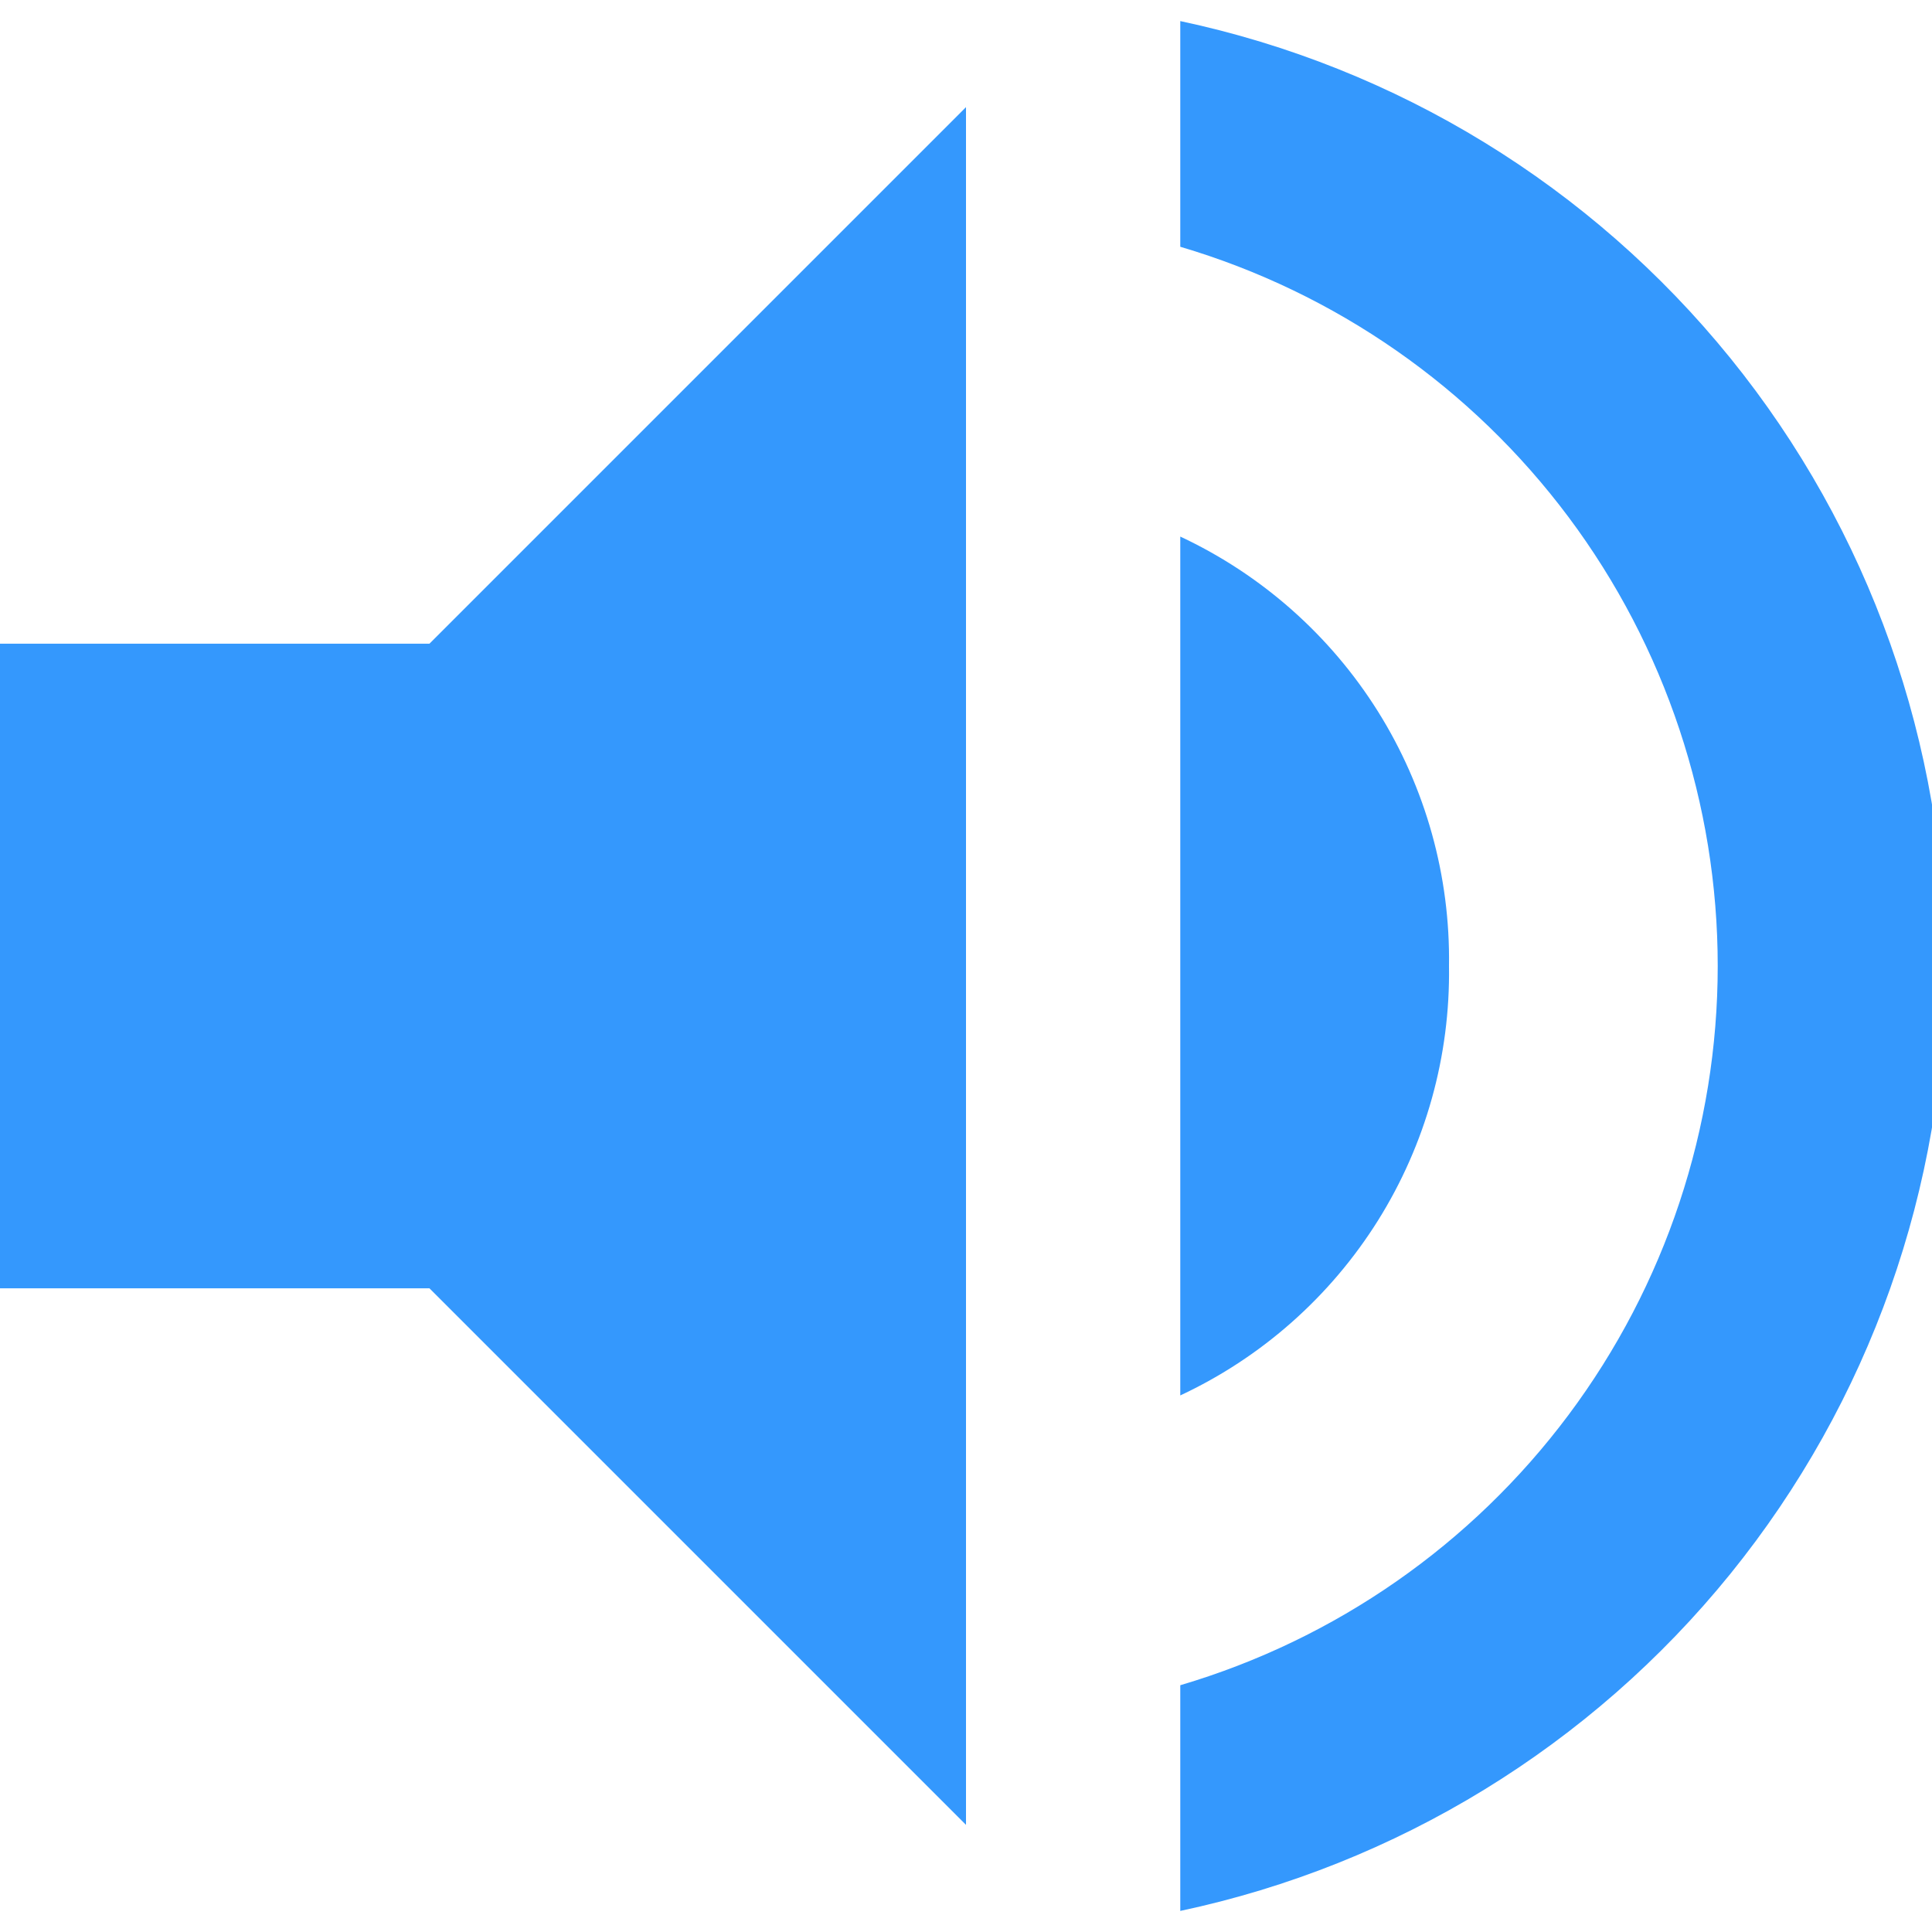 <svg width="22" height="22" viewBox="0 0 22 22" fill="none" xmlns="http://www.w3.org/2000/svg">
<path d="M0 7.33V14.67H4.89L11 20.78V1.22L4.89 7.33H0ZM16.5 11C16.515 9.977 16.235 8.971 15.692 8.103C15.149 7.236 14.367 6.544 13.44 6.11V15.89C14.367 15.457 15.149 14.764 15.692 13.897C16.235 13.029 16.515 12.023 16.5 11ZM13.44 0.24V2.81C15.207 3.332 16.758 4.412 17.861 5.888C18.964 7.364 19.56 9.157 19.56 11C19.56 12.843 18.964 14.636 17.861 16.112C16.758 17.588 15.207 18.668 13.44 19.19V21.76C15.905 21.236 18.116 19.882 19.703 17.923C21.289 15.964 22.155 13.521 22.155 11C22.155 8.479 21.289 6.035 19.703 4.077C18.116 2.118 15.905 0.764 13.44 0.24Z" fill="#3498FD"/>
</svg>
